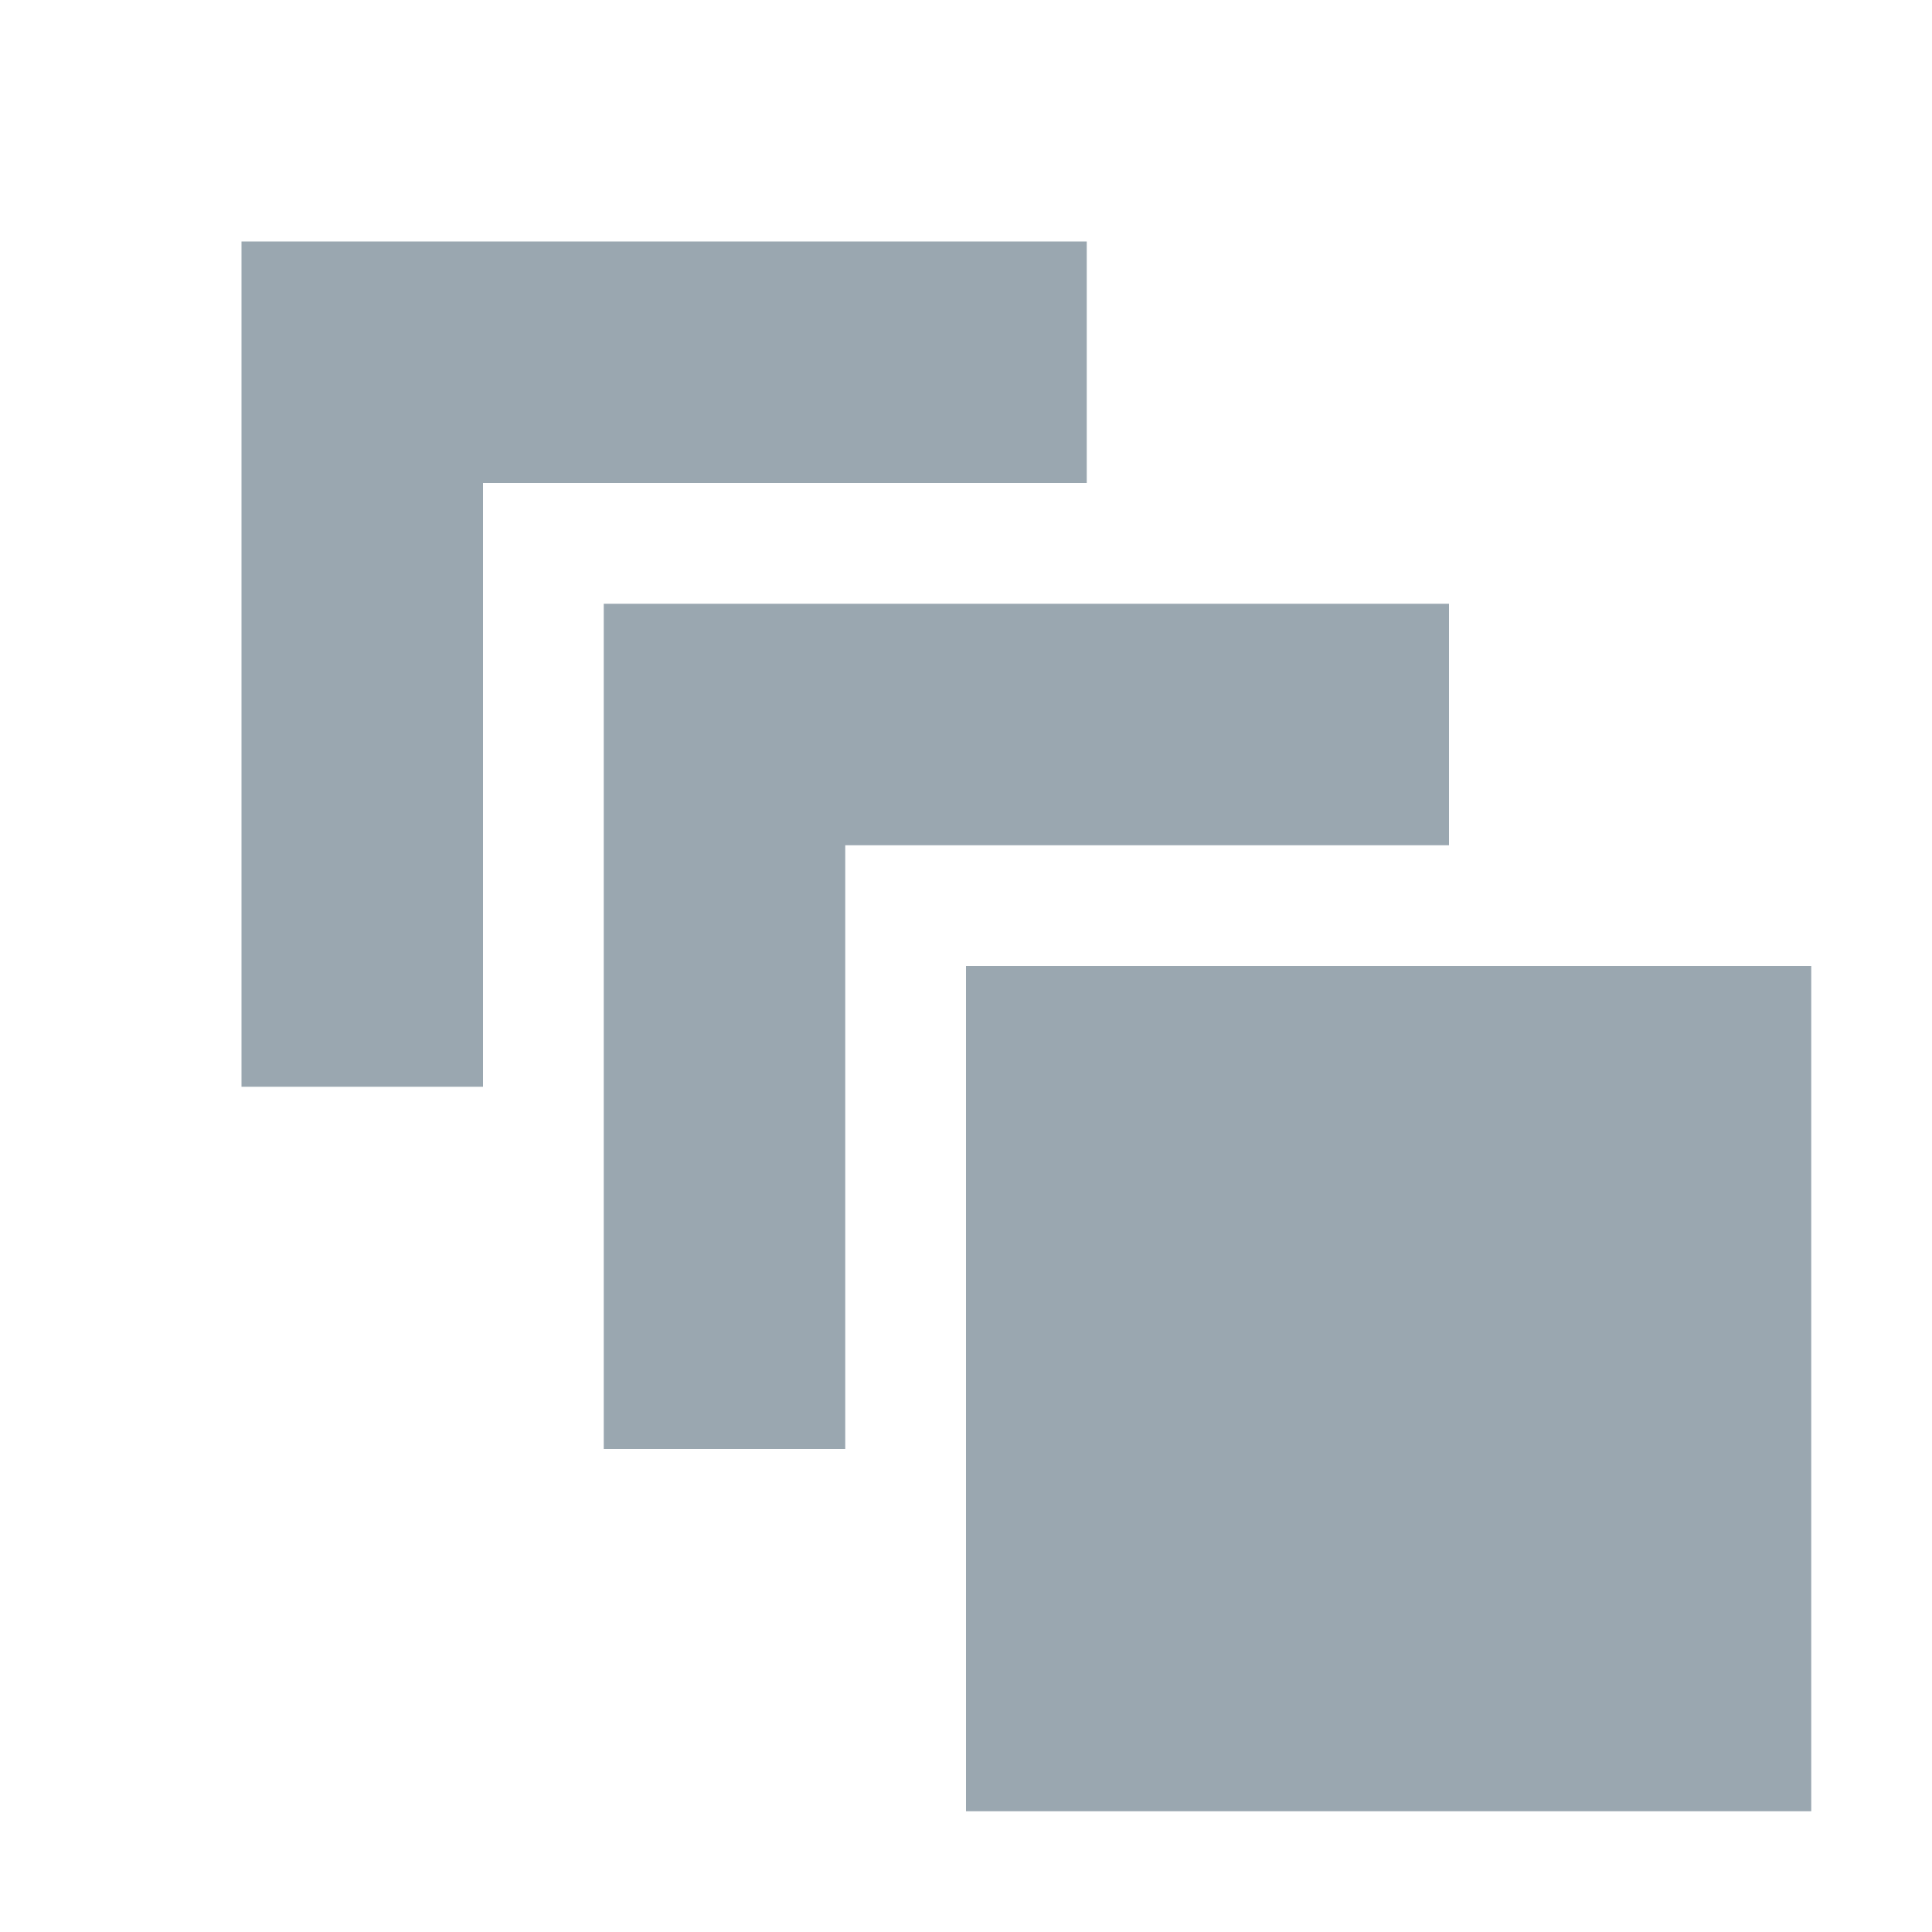 <svg width="16" height="16" viewBox="0 0 16 16" xmlns="http://www.w3.org/2000/svg"><rect width="16" height="16" fill="none"/><g fill="#9AA7B0" fill-rule="evenodd"><path d="M12 7H7v5H5V5h7v2z"/><path d="M9 4H4v5H2V2h7v2zM8 15h7V8H8z"/></g></svg>